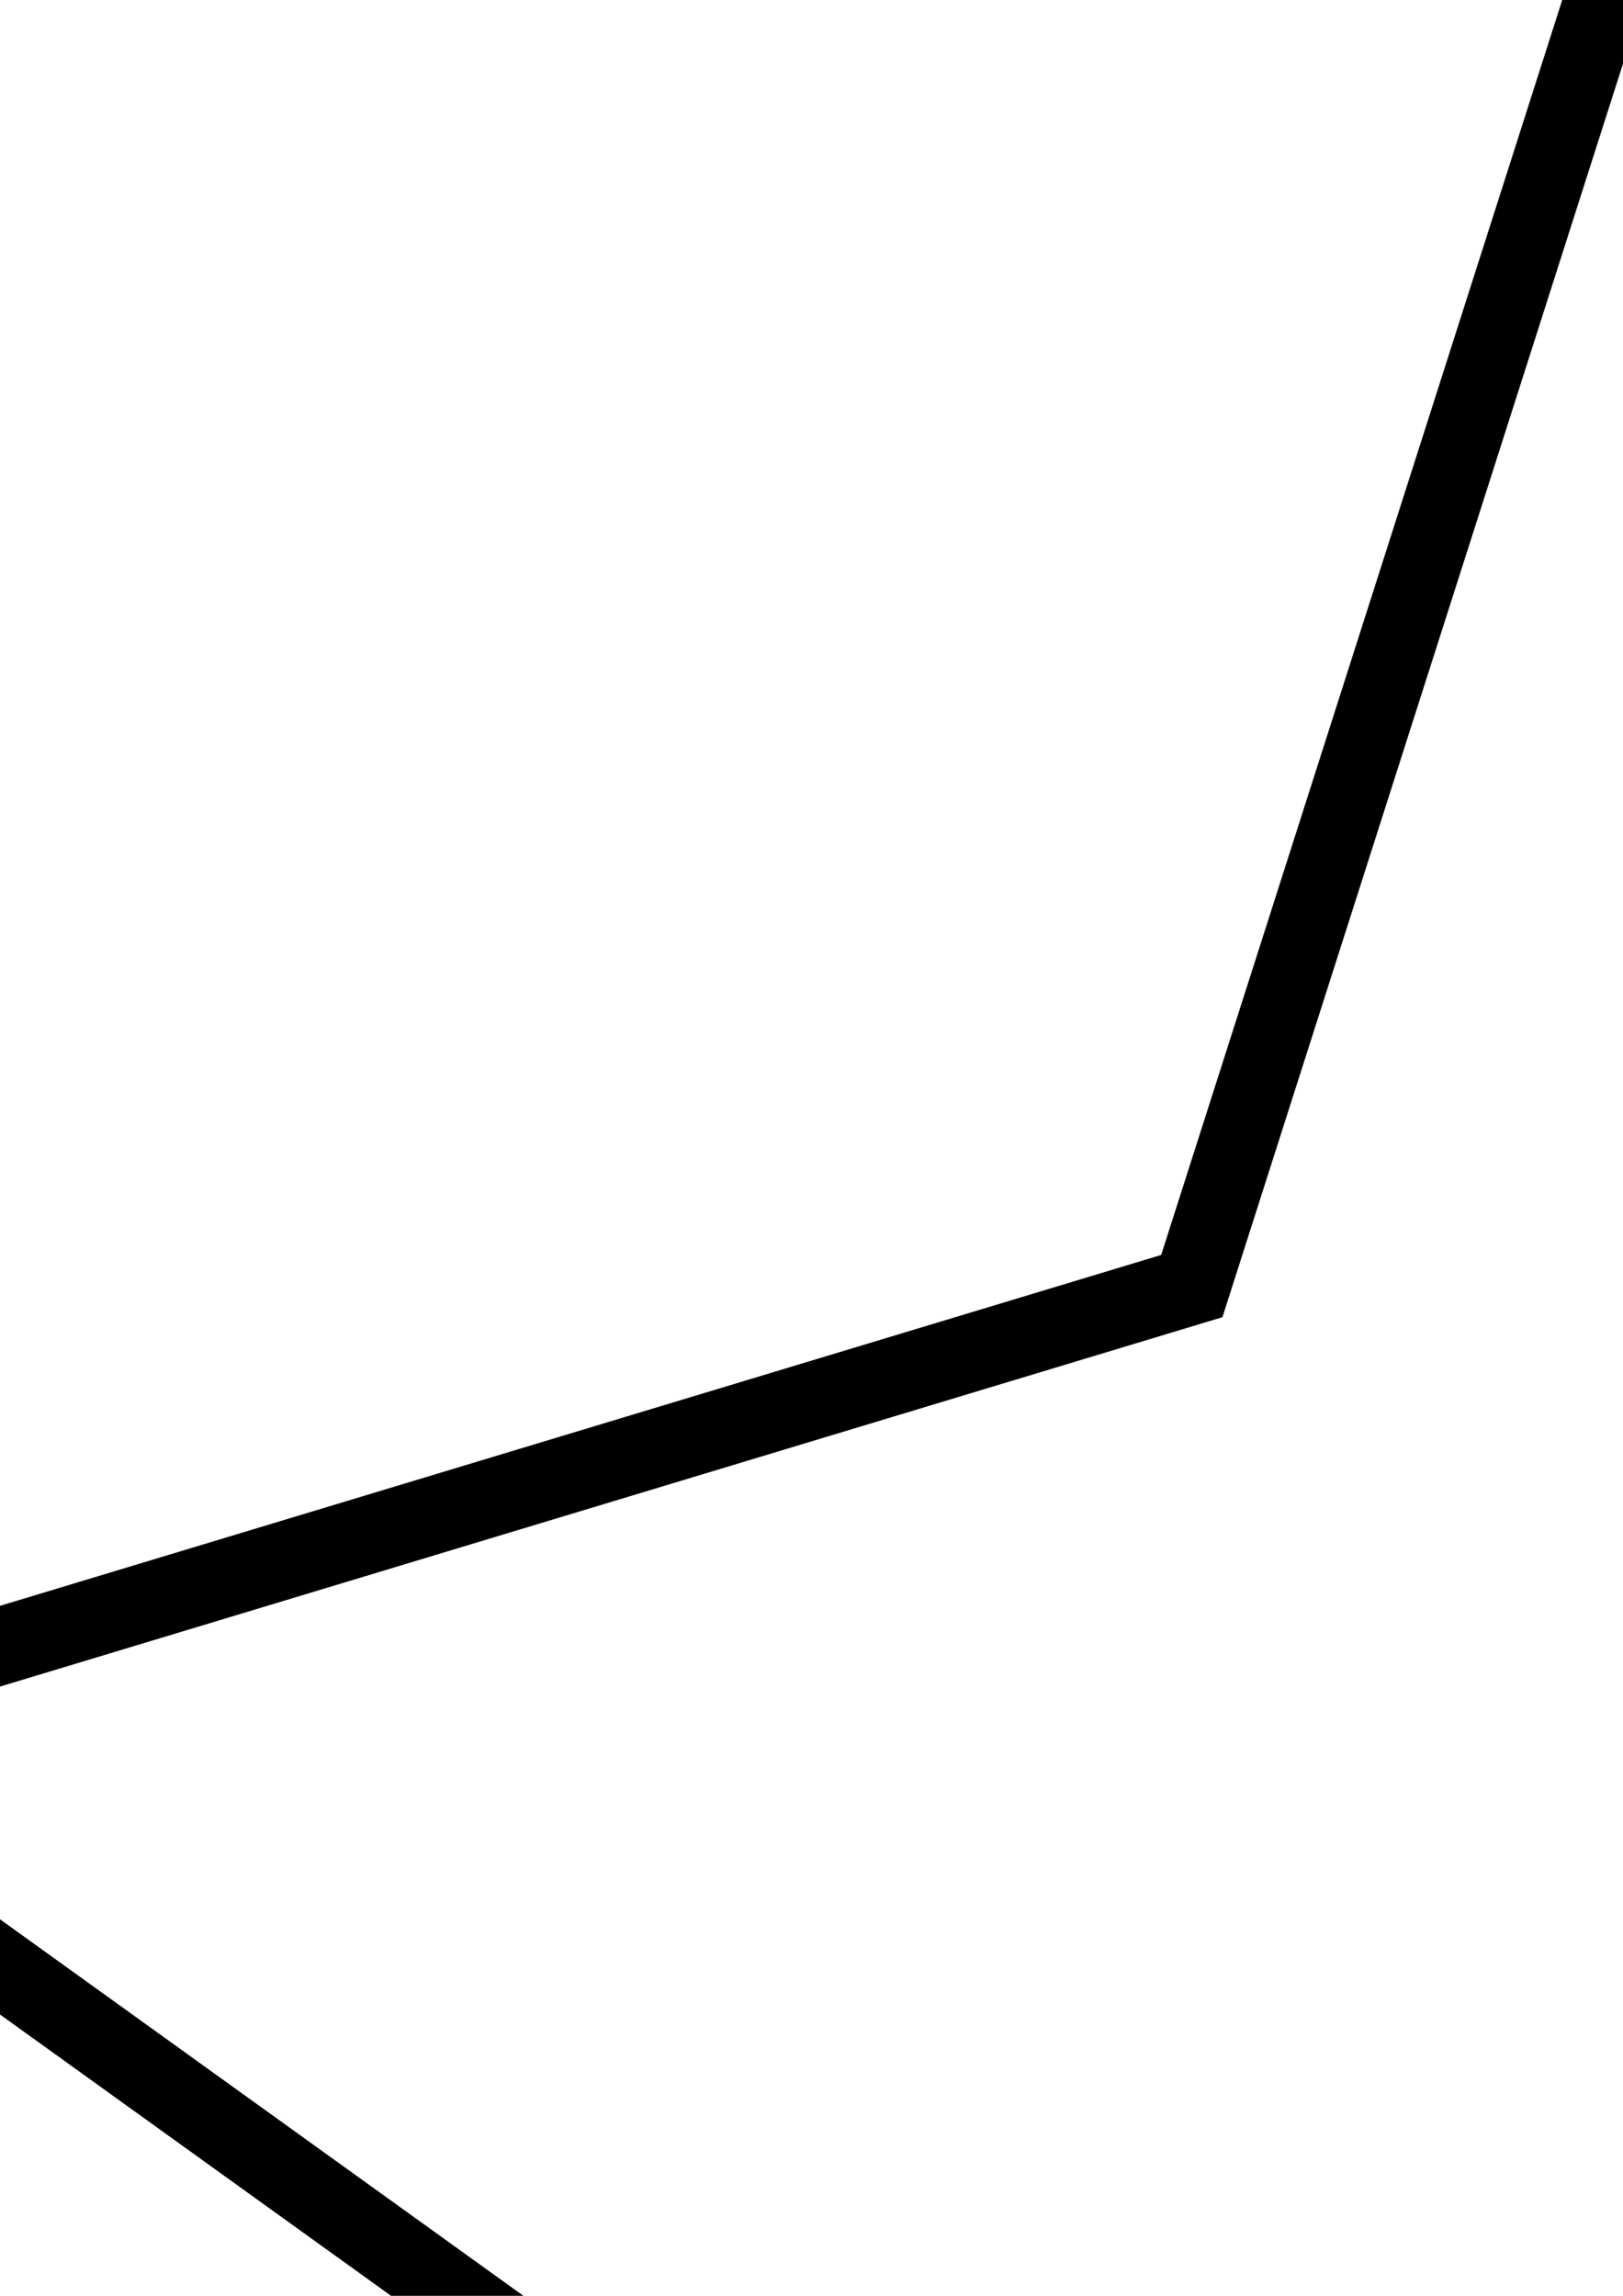 <?xml version="1.0" encoding="UTF-8" standalone="no"?>
<!-- Created with Inkscape (http://www.inkscape.org/) -->

<svg
   xmlns:dc="http://purl.org/dc/elements/1.1/"
   xmlns:cc="http://creativecommons.org/ns#"
   xmlns:rdf="http://www.w3.org/1999/02/22-rdf-syntax-ns#"
   xmlns:svg="http://www.w3.org/2000/svg"
   xmlns="http://www.w3.org/2000/svg"
   xmlns:sodipodi="http://sodipodi.sourceforge.net/DTD/sodipodi-0.dtd"
   xmlns:inkscape="http://www.inkscape.org/namespaces/inkscape"
   width="210mm"
   height="297mm"
   viewBox="0 0 210 297"
   version="1.1"
   id="svg8"
   inkscape:version="0.92.3 (unknown)"
   sodipodi:docname="1.svg">
  <defs
     id="defs2">
    <inkscape:path-effect
       lock_angle="false"
       lock_lenght="false"
       flip_horizontal="false"
       flip_vertical="false"
       from_original_width="false"
       elastic="true"
       offset="0"
       stretch="1"
       helper_size="3"
       last_knot="8"
       first_knot="1"
       is_visible="true"
       id="path-effect826"
       end="-324.287,-27.076"
       start="-172.357,146.565"
       effect="transform_2pts" />
    <inkscape:path-effect
       effect="transform_2pts"
       start="476.676,494.033"
       end="216.171,-27.489"
       id="path-effect822"
       is_visible="true"
       first_knot="1"
       last_knot="7"
       helper_size="3"
       stretch="1"
       offset="0"
       elastic="false"
       from_original_width="false"
       flip_vertical="false"
       flip_horizontal="false"
       lock_lenght="false"
       lock_angle="false" />
    <inkscape:path-effect
       effect="transform_2pts"
       start="-83.632,-14.628"
       end="73.1,-14.628"
       id="path-effect817"
       is_visible="true"
       first_knot="1"
       last_knot="2"
       helper_size="3"
       stretch="1"
       offset="0"
       elastic="false"
       from_original_width="true"
       flip_vertical="false"
       flip_horizontal="false"
       lock_lenght="false"
       lock_angle="false" />
  </defs>
  <sodipodi:namedview
     id="base"
     pagecolor="#ffffff"
     bordercolor="#666666"
     borderopacity="1.0"
     inkscape:pageopacity="0.0"
     inkscape:pageshadow="2"
     inkscape:zoom="0.175"
     inkscape:cx="-1045.2892"
     inkscape:cy="71.886311"
     inkscape:document-units="mm"
     inkscape:current-layer="layer1"
     showgrid="false"
     inkscape:window-width="1920"
     inkscape:window-height="1016"
     inkscape:window-x="0"
     inkscape:window-y="27"
     inkscape:window-maximized="1" />
  <g
     inkscape:label="Layer 1"
     inkscape:groupmode="layer"
     id="layer1">
    <path
       inkscape:connector-curvature="0"
       inkscape:original-d="m -172.35714,146.56548 -63.64938,-21.20931 -53.55552,40.40896 0.50251,-67.08819 -54.98077,-38.44727 63.95994,-20.25348 19.57554,-64.170676 39.02691,54.570856 67.07912,-1.21239 -39.83999,53.98011 z"
       inkscape:path-effect="#path-effect826"
       id="path824"
       d="m -172.357,146.565 -91.285,-27.841 -29.256,65.371 -54.179,-102.297 -95.281,-54.728 57.8,-35.381 -29.631,-99.194 89.901,80.43 76.968,-6.577 -2.238,85.09 z"
       inkscape:transform-center-y="-4.7206335"
       inkscape:transform-center-x="5.0469249"
       style="fill:none;fill-rule:evenodd;stroke:#000000;stroke-width:10;stroke-miterlimit:4;stroke-dasharray:none" />
    <path
       style="fill:none;fill-rule:evenodd;stroke:#000000;stroke-width:10;stroke-miterlimit:4;stroke-dasharray:none"
       inkscape:transform-center-x="5.0469249"
       inkscape:transform-center-y="-4.7206335"
       d="M 476.676,494.033 284.46,427.135 120.381,547.552 124.607,344.071 -40.62,225.234 154.208,166.374 216.171,-27.489 332.355,139.614 535.877,138.638 412.856,300.773 Z"
       id="path819"
       inkscape:path-effect="#path-effect822"
       inkscape:original-d="m 476.67598,494.03273 -63.64938,-21.20931 -53.55552,40.40896 0.50251,-67.08819 -54.98077,-38.44727 63.95994,-20.25348 19.57554,-64.17068 39.02691,54.57086 67.07912,-1.21239 -39.83999,53.98011 z"
       inkscape:connector-curvature="0" />
  </g>
</svg>